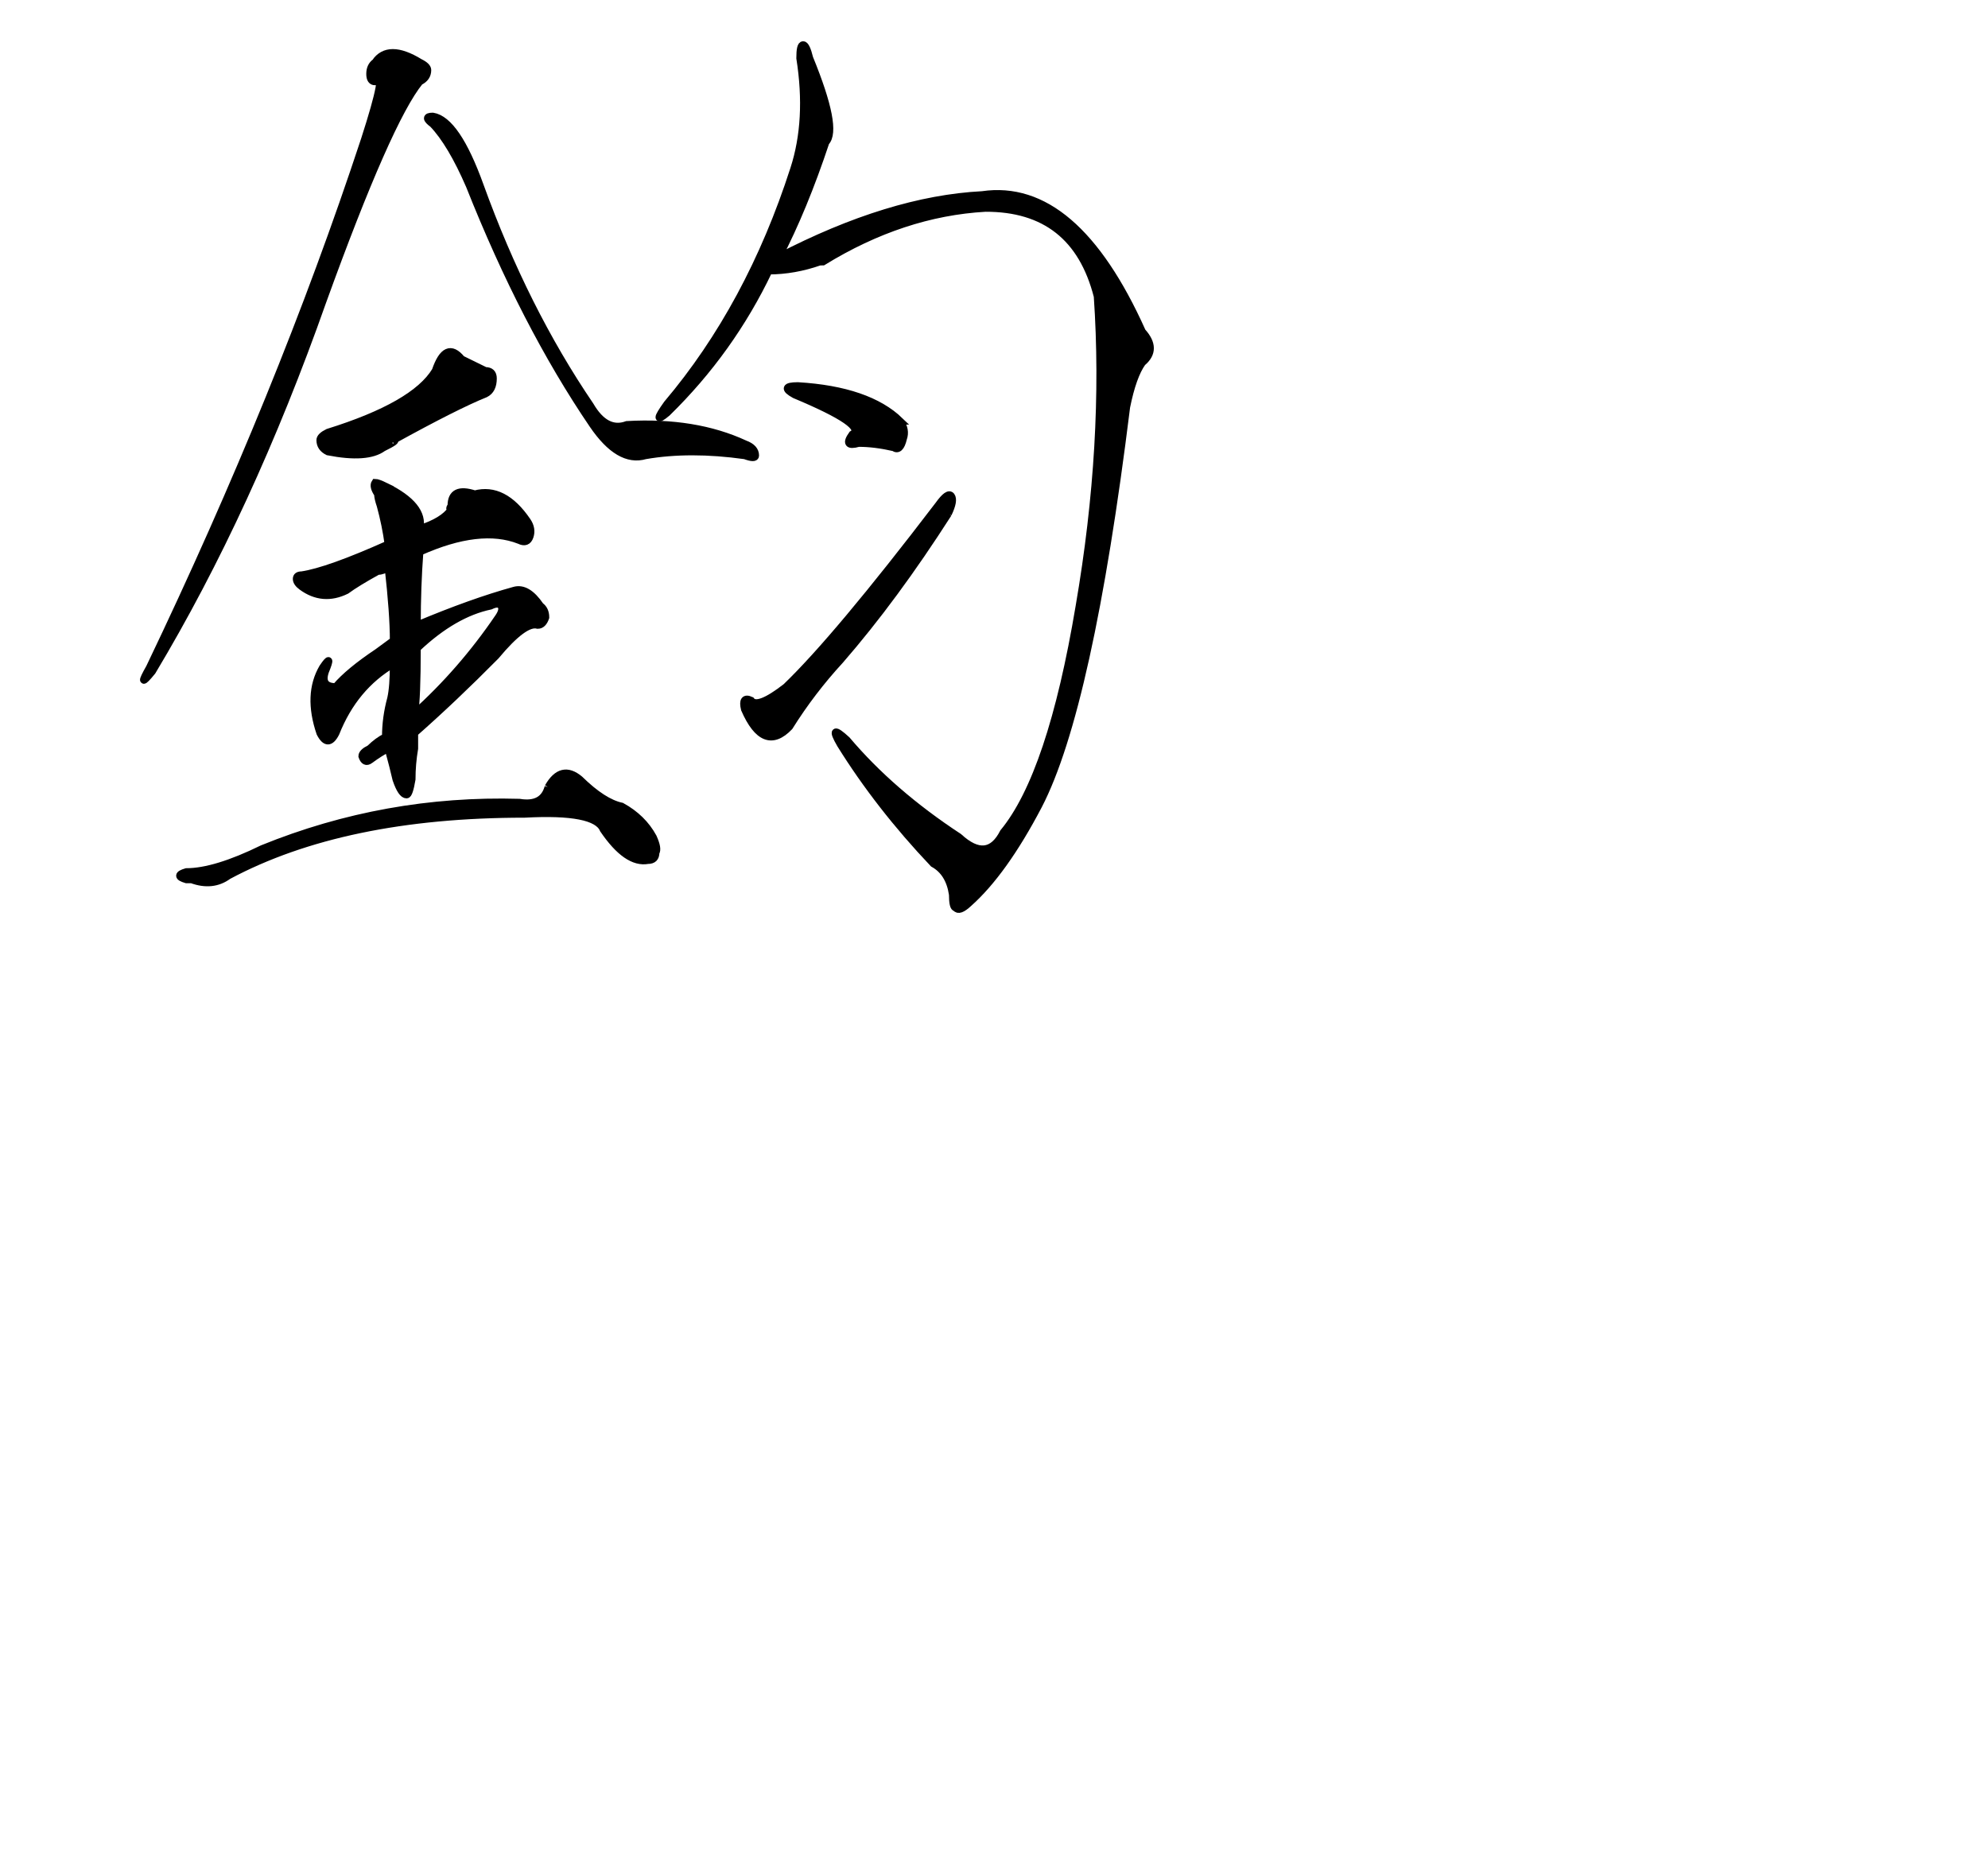 <svg width="273" height="256" xmlns="http://www.w3.org/2000/svg">

 <g>
  <title>background</title>
  <rect fill="none" id="canvas_background" height="402" width="582" y="-1" x="-1"/>
 </g>
 <g>
  <title>Layer 1</title>
  <path stroke="null" id="svg_1" d="m51.517,8.563q1.801,-2.647 6.122,0q1.08,0.529 1.08,1.059q0,1.059 -1.08,1.588q-4.322,5.293 -13.325,30.172q-10.084,28.584 -23.408,50.817q-2.161,2.647 -0.36,-0.529q18.006,-37.583 29.531,-72.52q3.241,-10.057 1.441,-7.94q-0.72,0 -0.72,-1.059t0.72,-1.588zm7.923,7.411q3.241,0.529 6.482,9.528q6.122,16.939 15.125,30.172q2.161,3.705 5.042,2.647q9.363,-0.529 16.206,2.647q1.441,0.529 1.441,1.588q0,0.529 -1.441,0q-7.563,-1.059 -13.685,0q-3.601,1.059 -7.203,-4.235q-9.363,-13.763 -16.926,-32.819q-2.521,-5.823 -5.042,-8.469q-1.441,-1.059 0,-1.059zm3.961,33.348l3.241,1.588q1.08,0 1.08,1.059q0,1.588 -1.08,2.117q-3.961,1.588 -12.605,6.352q0.72,0 -1.441,1.059q-2.161,1.588 -7.563,0.529q-1.08,-0.529 -1.08,-1.588q0,-0.529 1.08,-1.059q11.884,-3.705 14.765,-8.469q1.441,-4.235 3.601,-1.588zm-10.444,17.468q5.402,2.647 4.682,5.823q3.241,-1.059 4.322,-2.647q-0.36,0 0,-0.529q0,-2.647 3.241,-1.588q3.961,-1.059 7.203,3.705q0.72,1.059 0.36,2.117t-1.441,0.529q-5.402,-2.117 -13.685,1.588q-0.36,4.764 -0.36,10.057q7.563,-3.176 13.325,-4.764q1.801,-0.529 3.601,2.117q0.72,0.529 0.72,1.588q-0.36,1.059 -1.08,1.059q-1.801,-0.529 -5.762,4.235q-5.762,5.823 -11.164,10.587l0,2.117q-0.36,2.117 -0.36,4.235q-0.36,2.117 -0.72,2.117q-0.72,0 -1.441,-2.117q-0.36,-1.588 -1.08,-4.235q-1.08,0.529 -2.521,1.588q-0.72,0.529 -1.08,-0.529q0,-0.529 1.08,-1.059q1.08,-1.059 2.161,-1.588q0,-2.647 0.72,-5.293q0.36,-1.588 0.36,-4.764q-5.402,3.176 -7.923,9.528q-1.08,2.117 -2.161,0q-1.801,-5.293 0.36,-8.999q1.441,-2.117 0.36,0.529q-0.72,2.117 1.441,2.117q1.801,-2.117 5.762,-4.764l2.161,-1.588q0,-3.705 -0.72,-10.057q-0.72,0.529 -1.441,0.529q-2.881,1.588 -4.322,2.647q-3.241,1.588 -6.122,-0.529q-0.72,-0.529 -0.72,-1.059t0.72,-0.529q3.601,-0.529 11.884,-4.235q-0.36,-2.647 -1.08,-5.293q-0.36,-1.059 -0.36,-1.588q-0.72,-1.059 -0.36,-1.588q0.36,0 1.441,0.529zm15.486,17.998q0.72,-1.059 0.36,-1.588t-1.441,0q-5.042,1.059 -10.084,5.823q0,6.881 -0.36,8.999q6.482,-5.823 11.524,-13.234zm6.842,23.291q1.801,-3.176 4.322,-1.059q3.241,3.176 5.762,3.705q2.881,1.588 4.322,4.235q0.72,1.588 0.36,2.117q0,1.059 -1.08,1.059q-2.881,0.529 -6.122,-4.235q-1.08,-2.647 -10.804,-2.117q-24.849,0 -40.695,8.469q-2.161,1.588 -5.042,0.529l-0.72,0q-1.801,-0.529 0,-1.059q3.961,0 10.444,-3.176q16.926,-6.881 35.293,-6.352q3.241,0.529 3.961,-2.117z" fill="currentColor"/>
  <path stroke="null" transform="rotate(-0.184 124.277,65.503) " id="svg_2" d="m156.914,45.641q2.19,2.432 0,4.256q-1.314,1.824 -2.19,6.08q-5.257,41.345 -12.266,54.721q-4.819,9.12 -9.638,13.376q-1.314,1.216 -1.752,0.608q-0.438,0 -0.438,-1.824q-0.438,-3.04 -2.629,-4.256q-7.447,-7.904 -12.705,-16.416q-1.752,-3.04 0.876,-0.608q6.133,7.296 15.333,13.376q3.943,3.648 6.133,-0.608q6.571,-7.904 10.514,-31.009q3.943,-22.496 2.629,-42.561q-3.067,-12.16 -15.333,-12.16q-11.39,0.608 -22.342,7.296l-0.438,0q-3.505,1.216 -7.009,1.216q-5.257,10.944 -14.019,19.456q-2.19,1.824 0,-1.216q11.39,-13.376 17.524,-32.225q2.19,-6.688 0.876,-15.2q0,-1.824 0.438,-1.824t0.876,1.824q3.943,9.728 2.19,11.552q-3.067,9.12 -6.571,15.808q15.333,-7.904 28.038,-8.512q12.705,-1.824 21.904,18.848zm-26.723,24.928q-7.447,11.552 -14.895,20.064q-3.943,4.256 -7.009,9.12q-3.505,3.648 -6.133,-2.432q-0.438,-1.824 0.876,-1.216q0.876,1.216 4.819,-1.824q7.009,-6.688 21.028,-24.928q1.314,-1.824 1.752,-1.216t-0.438,2.432zm-6.571,-12.768q0.876,1.216 0.438,2.432q-0.438,1.824 -1.314,1.216q-2.629,-0.608 -4.819,-0.608q-2.19,0.608 -0.876,-1.216q2.19,-1.216 -7.886,-5.472q-2.19,-1.216 0.438,-1.216q9.638,0.608 14.019,4.864z" fill="currentColor"/>
 </g>
</svg>